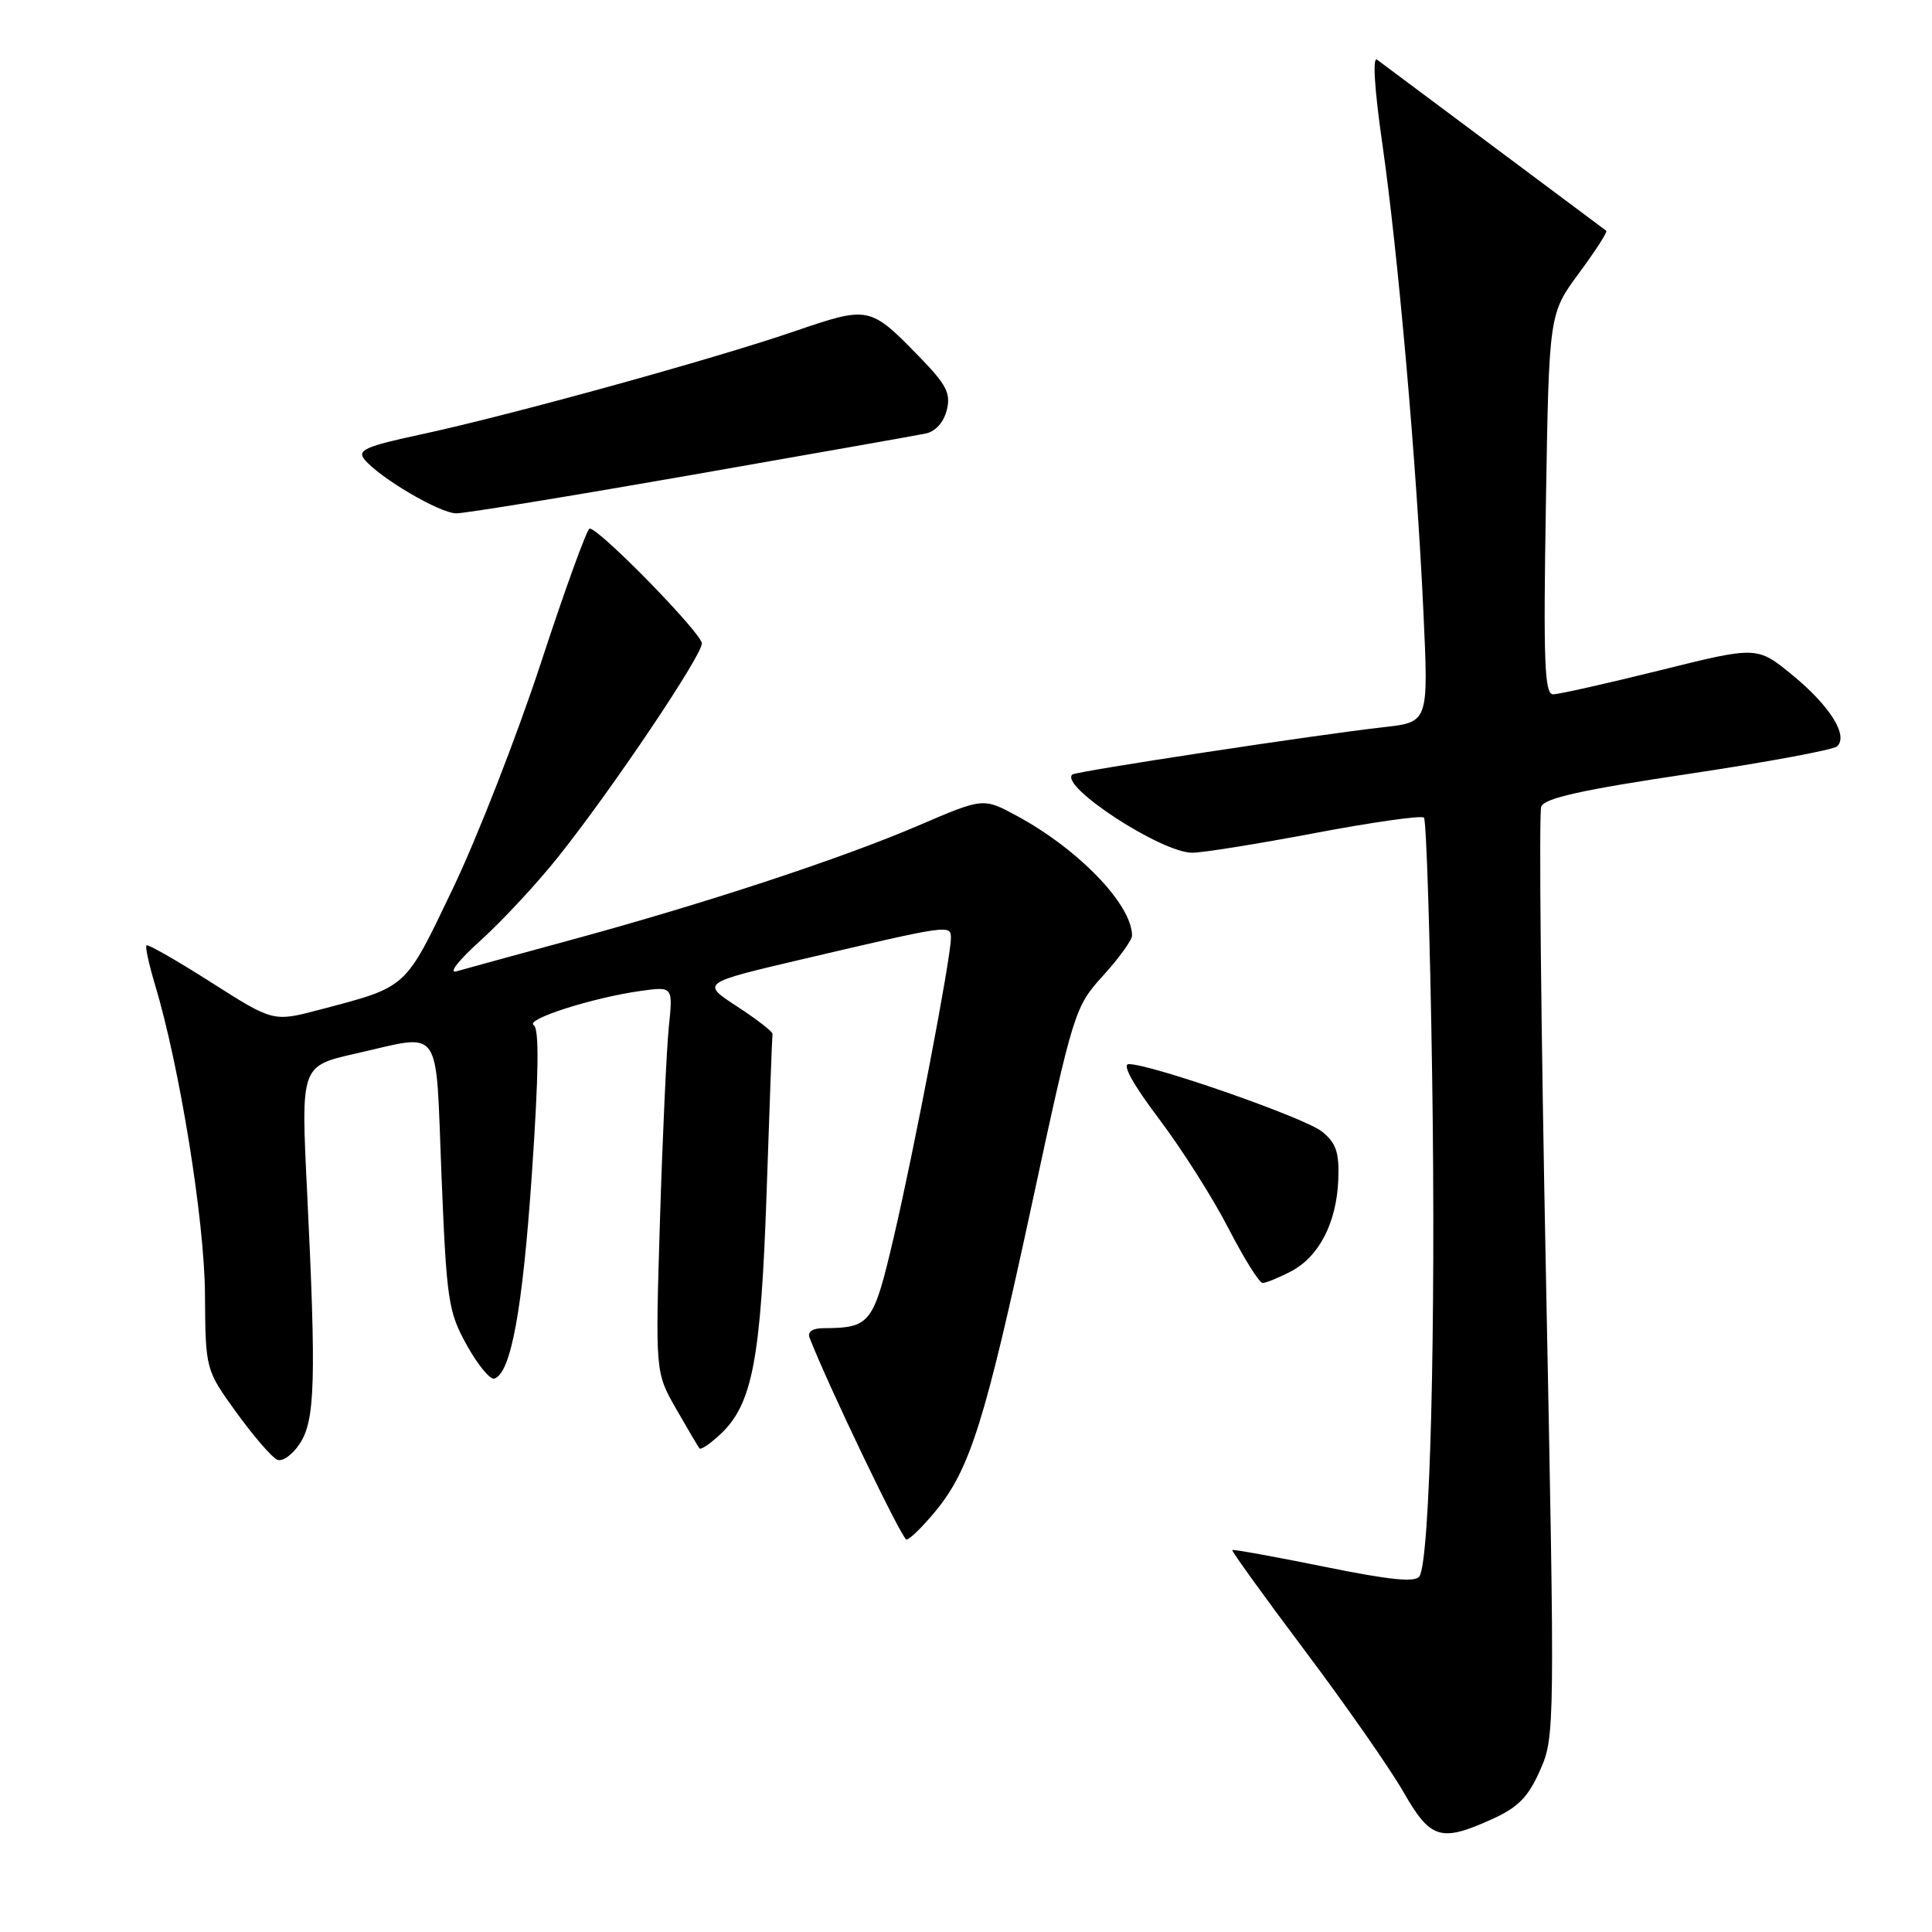 <?xml version="1.0" encoding="UTF-8" standalone="no"?>
<!DOCTYPE svg PUBLIC "-//W3C//DTD SVG 1.1//EN" "http://www.w3.org/Graphics/SVG/1.1/DTD/svg11.dtd" >
<svg xmlns="http://www.w3.org/2000/svg" xmlns:xlink="http://www.w3.org/1999/xlink" version="1.1" viewBox="0 0 256 256">
 <g >
 <path fill="currentColor"
d=" M 197.79 241.01 C 201.16 239.48 202.52 238.09 204.07 234.56 C 206.03 230.14 206.04 229.14 204.85 169.23 C 204.18 135.77 203.90 107.71 204.22 106.88 C 204.65 105.76 209.65 104.65 223.65 102.56 C 234.02 101.01 242.92 99.36 243.42 98.90 C 244.96 97.49 242.48 93.53 237.50 89.45 C 232.83 85.62 232.83 85.62 220.00 88.81 C 212.94 90.56 206.55 92.00 205.79 92.00 C 204.66 92.00 204.49 87.70 204.84 66.79 C 205.25 41.58 205.25 41.58 209.21 36.21 C 211.39 33.26 213.03 30.73 212.84 30.58 C 212.65 30.43 205.97 25.45 198.00 19.50 C 190.03 13.56 183.04 8.34 182.47 7.91 C 181.85 7.43 182.12 11.77 183.16 19.01 C 185.25 33.55 187.71 61.50 188.61 81.10 C 189.29 95.69 189.29 95.69 183.39 96.35 C 174.81 97.30 142.57 102.20 142.09 102.63 C 140.35 104.16 153.84 112.97 157.96 112.99 C 159.32 113.00 166.65 111.82 174.26 110.38 C 181.87 108.94 188.36 108.02 188.68 108.34 C 189.00 108.66 189.49 124.13 189.77 142.71 C 190.27 175.98 189.49 206.59 188.09 208.86 C 187.56 209.71 184.23 209.38 175.44 207.59 C 168.87 206.26 163.40 205.27 163.28 205.39 C 163.16 205.51 167.50 211.53 172.93 218.76 C 178.36 225.99 184.23 234.41 185.97 237.46 C 189.57 243.73 190.90 244.14 197.79 241.01 Z  M 123.95 200.25 C 128.53 194.69 130.53 188.32 136.73 159.56 C 142.26 133.89 142.40 133.44 146.17 129.27 C 148.28 126.95 150.00 124.56 150.00 123.97 C 150.00 119.88 142.93 112.53 134.73 108.10 C 130.29 105.70 130.29 105.70 121.74 109.37 C 111.52 113.76 93.45 119.71 75.57 124.57 C 68.38 126.53 61.60 128.38 60.50 128.70 C 59.36 129.03 60.75 127.25 63.71 124.59 C 66.57 122.00 71.22 117.00 74.03 113.46 C 81.13 104.54 93.00 86.89 93.00 85.26 C 93.00 83.92 79.36 69.96 78.13 70.04 C 77.78 70.06 74.88 78.05 71.69 87.79 C 68.49 97.53 63.23 111.01 60.00 117.75 C 53.58 131.15 54.09 130.69 42.36 133.79 C 36.21 135.41 36.21 135.41 27.98 130.17 C 23.45 127.28 19.59 125.08 19.41 125.26 C 19.22 125.44 19.73 127.76 20.52 130.41 C 23.81 141.32 27.10 161.71 27.16 171.50 C 27.23 181.50 27.23 181.50 31.36 187.21 C 33.64 190.35 36.06 193.15 36.75 193.43 C 37.43 193.71 38.78 192.74 39.73 191.28 C 41.76 188.20 41.91 182.85 40.69 157.87 C 39.87 141.25 39.87 141.25 47.06 139.62 C 58.78 136.98 57.68 135.44 58.50 155.75 C 59.18 172.37 59.39 173.80 61.86 178.25 C 63.31 180.86 64.95 182.85 65.50 182.67 C 67.71 181.95 69.24 173.58 70.48 155.50 C 71.39 142.21 71.46 136.30 70.72 135.84 C 69.51 135.08 78.43 132.22 84.84 131.31 C 89.18 130.70 89.18 130.70 88.62 136.10 C 88.32 139.07 87.79 150.58 87.45 161.68 C 86.83 181.85 86.83 181.85 89.59 186.68 C 91.11 189.33 92.50 191.69 92.68 191.92 C 92.86 192.15 94.12 191.30 95.47 190.03 C 99.70 186.06 100.82 180.15 101.58 158.00 C 101.96 146.72 102.31 137.28 102.36 137.00 C 102.42 136.72 100.31 135.09 97.68 133.37 C 92.90 130.25 92.90 130.25 106.20 127.13 C 125.90 122.51 126.00 122.49 126.00 124.31 C 126.00 126.93 121.13 152.39 118.43 163.92 C 115.73 175.46 115.35 175.95 109.14 175.99 C 107.67 175.99 106.97 176.47 107.27 177.25 C 109.68 183.49 119.53 204.00 120.11 204.00 C 120.52 204.00 122.25 202.31 123.95 200.25 Z  M 171.03 168.48 C 174.77 166.55 177.11 162.02 177.33 156.31 C 177.47 152.70 177.05 151.46 175.17 149.94 C 172.91 148.11 152.55 141.00 149.57 141.00 C 148.64 141.00 150.13 143.69 153.57 148.25 C 156.58 152.24 160.72 158.76 162.77 162.75 C 164.82 166.73 166.86 169.99 167.30 170.00 C 167.74 170.00 169.42 169.32 171.03 168.48 Z  M 91.50 62.96 C 107.45 60.17 121.46 57.69 122.64 57.45 C 123.94 57.19 125.04 55.97 125.45 54.36 C 126.01 52.13 125.42 50.97 121.81 47.27 C 115.26 40.54 115.14 40.52 105.24 43.91 C 94.55 47.58 67.60 55.02 55.80 57.56 C 48.42 59.14 47.29 59.65 48.30 60.88 C 50.30 63.32 58.26 68.00 60.45 68.02 C 61.58 68.03 75.55 65.75 91.50 62.96 Z "/>
</g>
</svg>